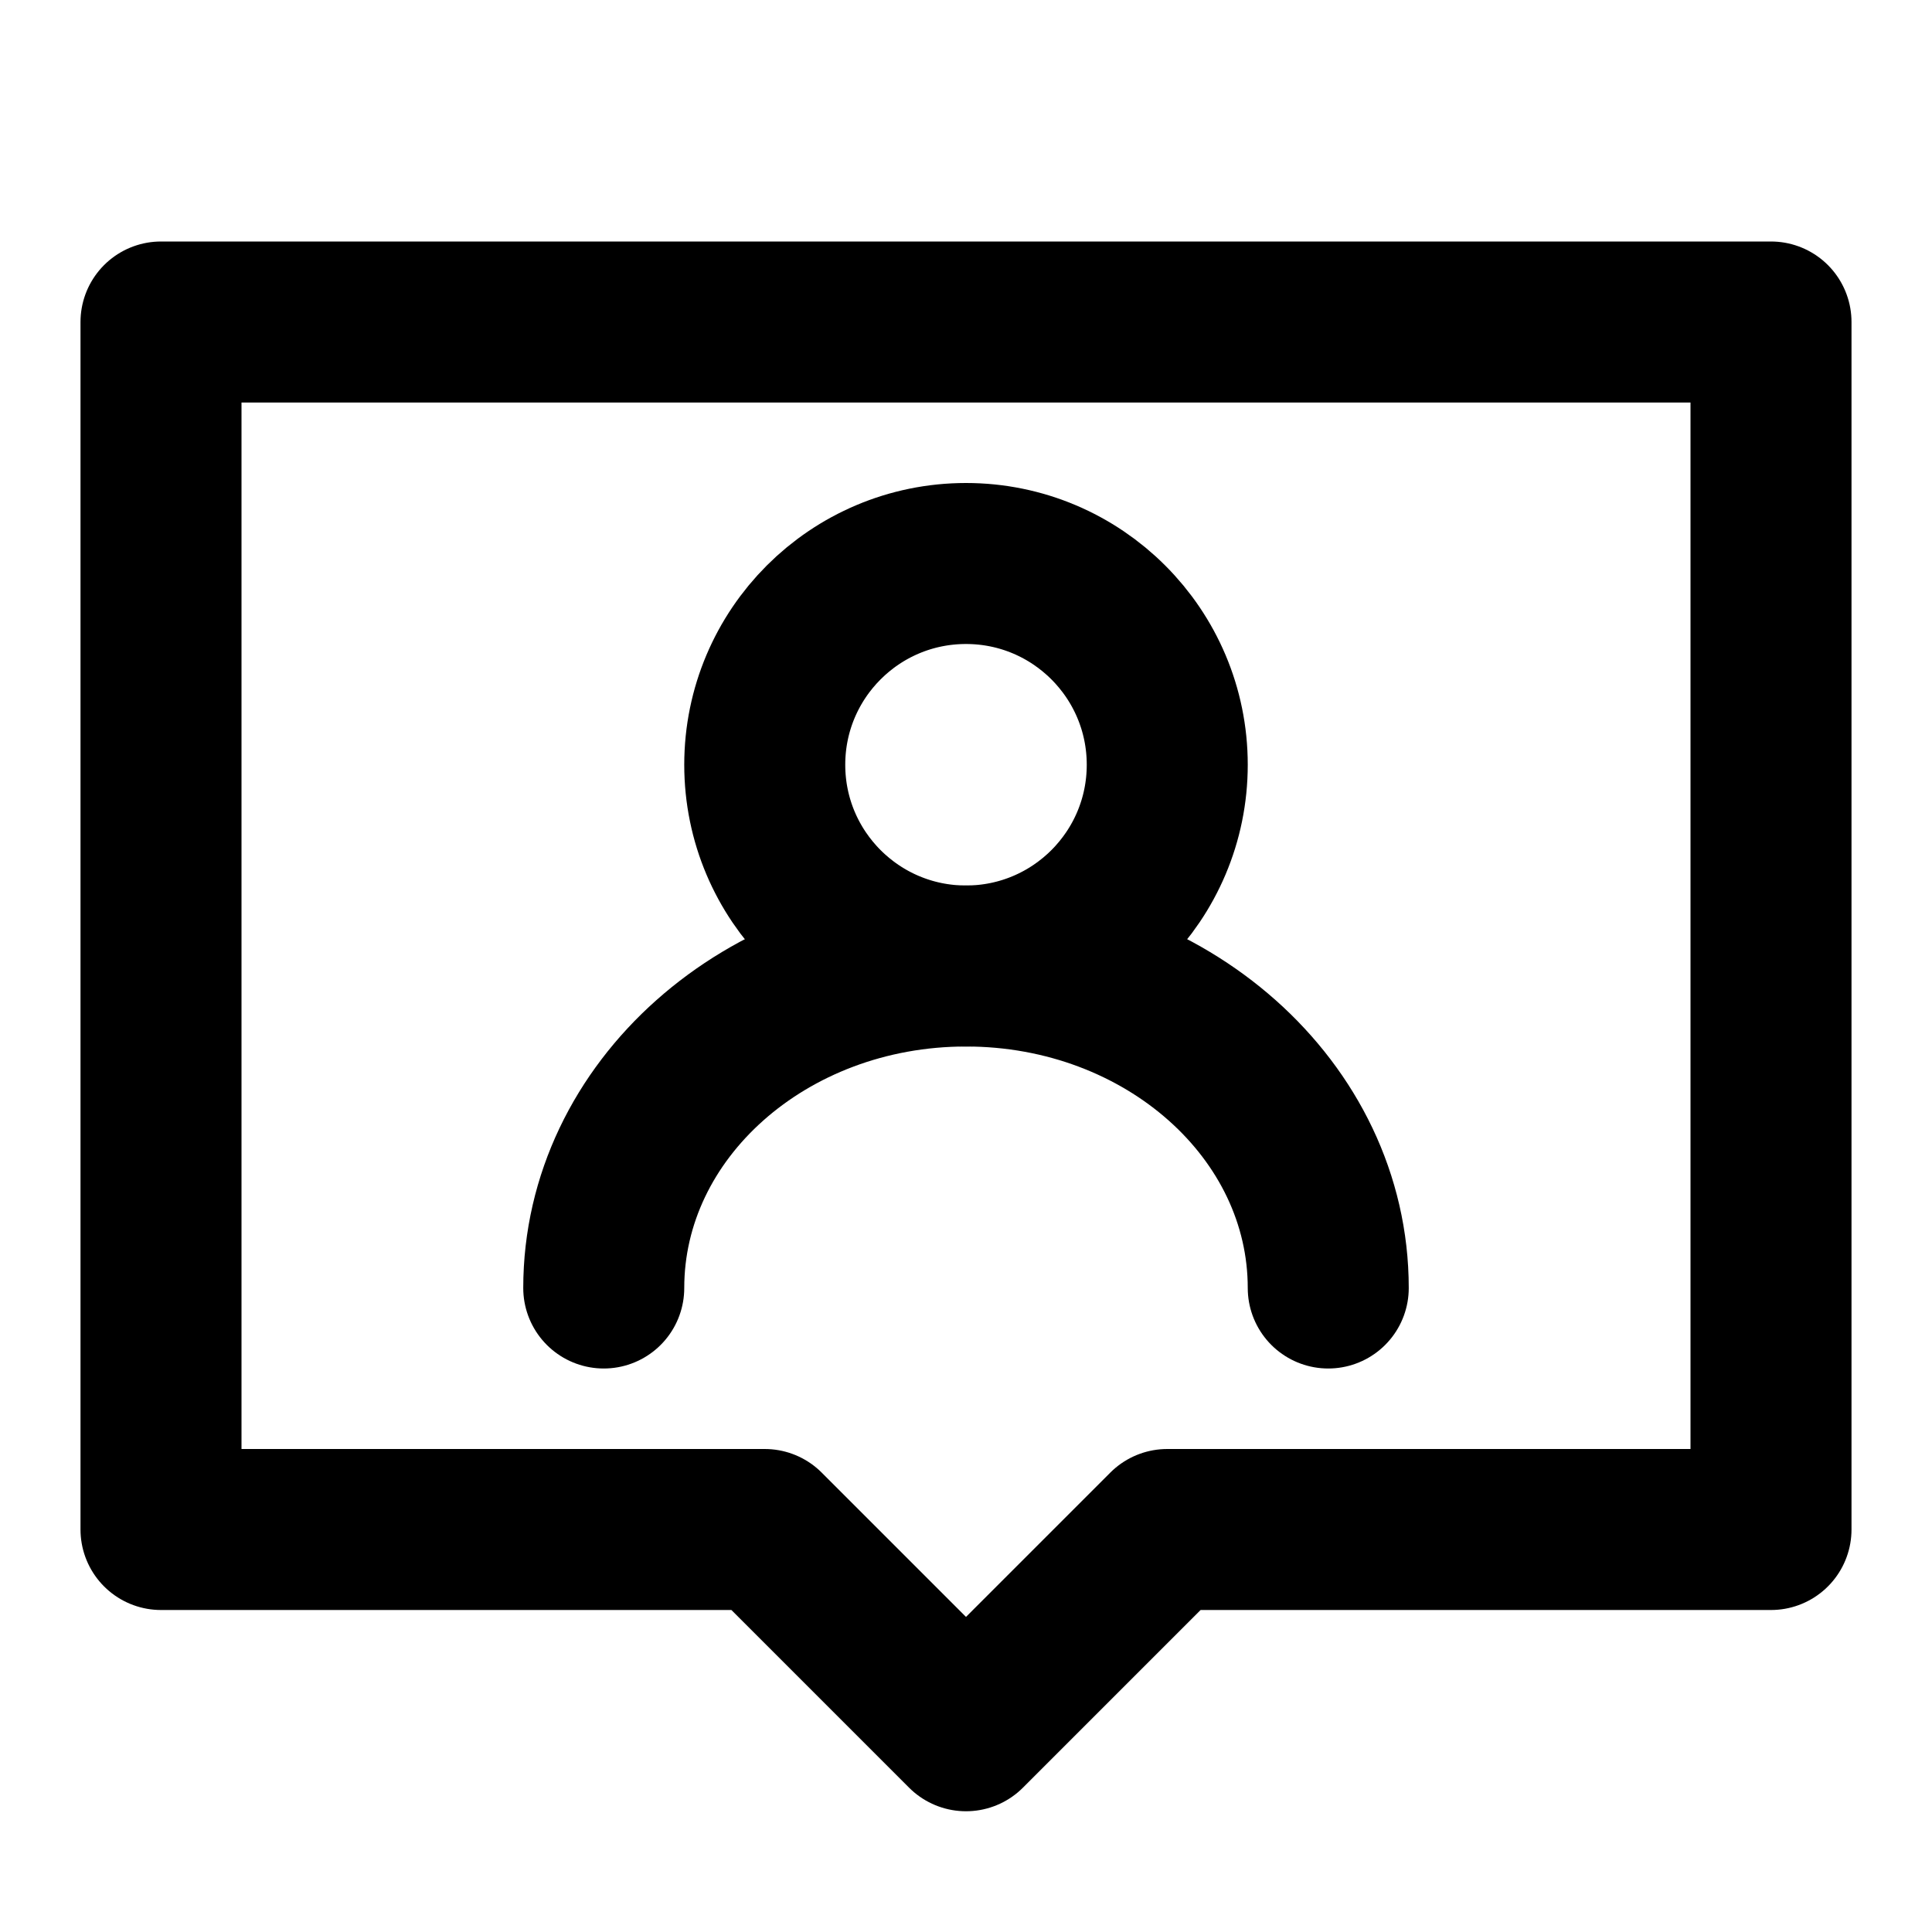<svg xmlns="http://www.w3.org/2000/svg" xmlns:xlink="http://www.w3.org/1999/xlink" aria-hidden="true" role="img" class="iconify iconify--icon-park-outline" width="1em" height="1em" preserveAspectRatio="xMidYMid meet" viewBox="0 0 48 48"><g fill="none" stroke="currentColor" stroke-linecap="round" stroke-linejoin="round" stroke-width="4"><path d="M44 8H4v30h15l5 5l5-5h15V8Z"></path><circle cx="24" cy="19" r="5"></circle><path d="M33 32c0-4.418-4.03-8-9-8s-9 3.582-9 8"></path></g></svg>